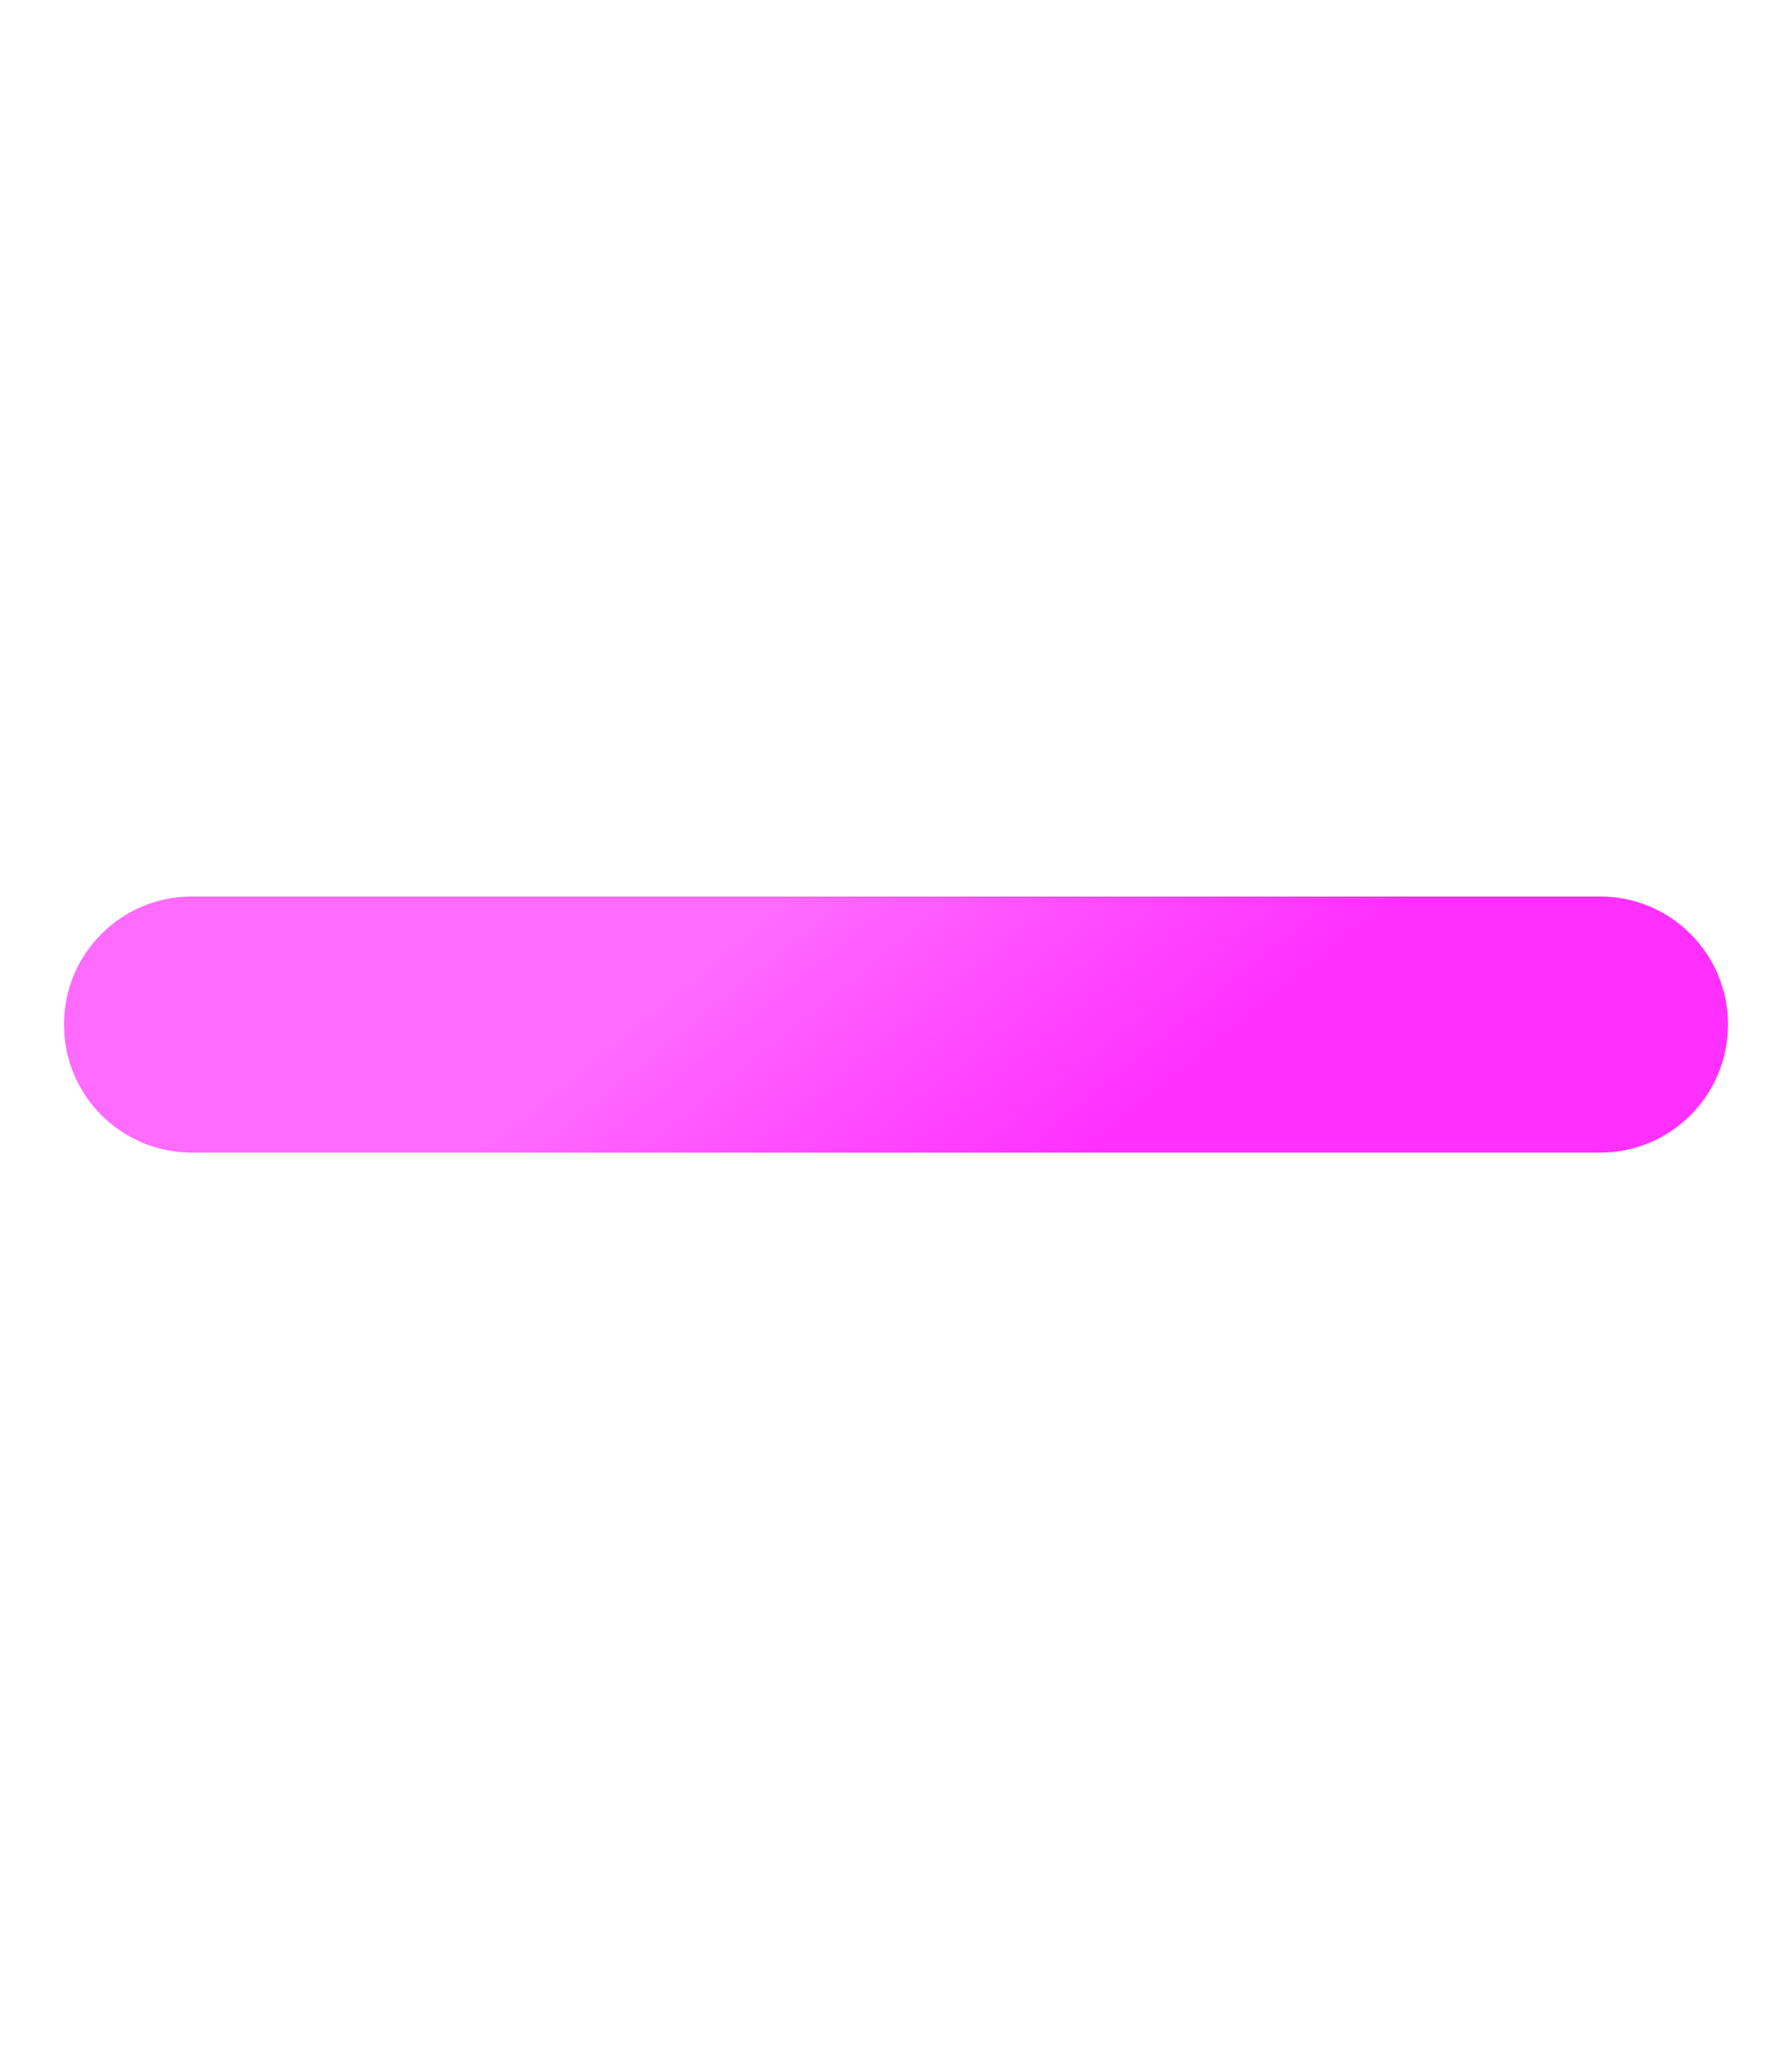 <svg version="1.2" xmlns="http://www.w3.org/2000/svg" viewBox="0 0 448 512" width="448" height="512">
	<title>minus-solid-svg</title>
	<defs>
		<linearGradient id="g1" x1="267.6" y1="294.4" x2="205.4" y2="217.6" gradientUnits="userSpaceOnUse">
			<stop offset="0" stop-color="#ff2fff"/>
			<stop offset="1" stop-color="#ff6aff"/>
		</linearGradient>
	</defs>
	<style>
		.s0 { fill: url(#g1) } 
	</style>
	<path id="Layer" class="s0" d="m400 288h-352c-17.7 0-32-14.3-32-32 0-17.7 14.3-32 32-32h352c17.7 0 32 14.3 32 32 0 17.7-14.3 32-32 32z"/>
</svg>